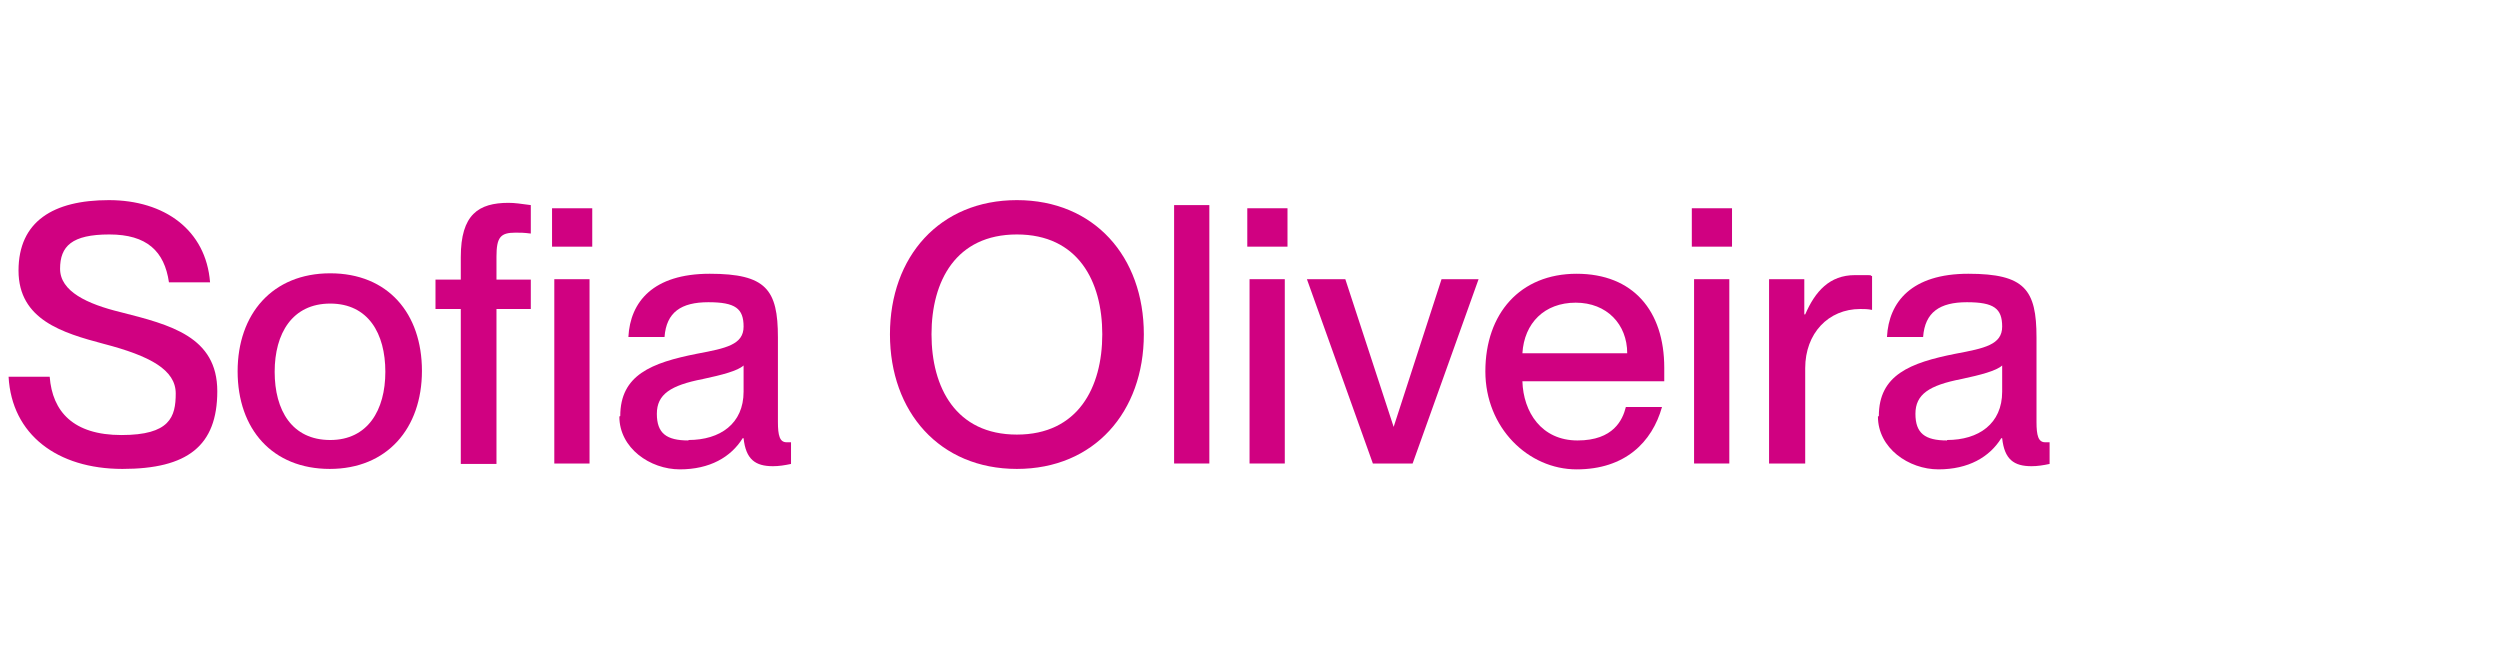 <?xml version="1.0" encoding="UTF-8"?>
<svg id="Layer_1" data-name="Layer 1" xmlns="http://www.w3.org/2000/svg" version="1.1" viewBox="0 0 553.4 148.1">
  <defs>
    <style>
      .cls-1 {
        fill: #d00181;
        stroke-width: 0px;
      }
    </style>
  </defs>
  <path class="cls-1" d="M1.9,83.4h9.1c.6,7.7,5.2,12.9,15.9,12.9s12-4,12-9.2-5.6-8.3-16-11c-9-2.4-18.8-5.3-18.8-16.2s7.7-15.6,20-15.6,21.5,6.6,22.4,18.2h-9.1c-1-6.9-4.9-10.6-13.2-10.6s-10.9,2.6-10.9,7.6,6,7.8,13.4,9.6c11,2.8,21.4,5.4,21.4,17.5s-6.6,17.2-21,17.2S2.6,96.2,1.9,83.4Z"/>
  <path class="cls-1" d="M52.6,82.2c0-12.7,7.7-21.7,20.5-21.7s20.3,8.9,20.3,21.6-7.7,21.7-20.4,21.7-20.4-8.8-20.4-21.6ZM73.1,97.4c8.3,0,12.2-6.6,12.2-15.1s-3.8-15.1-12.2-15.1-12.3,6.6-12.3,15.1,3.8,15.1,12.3,15.1Z"/>
  <path class="cls-1" d="M112.5,44.9c1.5,0,2.7.2,5,.5v6.3c-1.6-.2-2.2-.2-3.4-.2-3.3,0-4.2,1-4.2,5.3v5.1h7.6v6.5h-7.6v34.3h-7.9v-34.3h-5.6v-6.5h5.6v-5c0-9.4,3.9-12,10.6-12ZM122.2,46.1h8.9v8.5h-8.9v-8.5ZM122.7,61.8h7.8v40.8h-7.8v-40.8Z"/>
  <path class="cls-1" d="M137.3,92.1c0-9.1,6.9-11.8,17-13.8,6.4-1.2,10.3-2,10.3-6s-1.8-5.4-7.8-5.4-9.3,2.2-9.7,7.7h-8c.4-7.8,5.5-14,18-14s15.1,3.5,15.1,14.1v18.7c0,3,.4,4.5,1.9,4.5s.5,0,1,0v4.8c-1.4.3-2.7.5-4,.5-3.9,0-6-1.5-6.5-6.2h-.2c-2.6,4.2-7.3,6.9-13.9,6.9s-13.4-4.7-13.4-11.7ZM152.4,97.4c7,0,12.2-3.6,12.2-10.7v-5.8c-1.3,1.2-4.8,2.1-9,3-7.2,1.4-10.2,3.4-10.2,7.7s2.1,5.9,7,5.9Z"/>
  <path class="cls-1" d="M197,74c0-17.2,11-29.7,28.1-29.7s28.1,12.5,28.1,29.7-11,29.8-28.1,29.8-28.1-12.6-28.1-29.8ZM225.1,96.2c13.5,0,18.9-10.4,18.9-22.2s-5.4-22.1-18.9-22.1-18.9,10.3-18.9,22.1,5.4,22.2,18.9,22.2Z"/>
  <path class="cls-1" d="M259.9,45.4h7.8v57.2h-7.8v-57.2Z"/>
  <path class="cls-1" d="M276.1,46.1h8.9v8.5h-8.9v-8.5ZM276.6,61.8h7.8v40.8h-7.8v-40.8Z"/>
  <path class="cls-1" d="M289.4,61.8h8.4l10.7,32.7h0l10.6-32.7h8.2l-14.6,40.8h-8.8l-14.6-40.8Z"/>
  <path class="cls-1" d="M328.8,82.2c0-12.8,7.7-21.6,20.2-21.6s19.4,8.2,19.4,20.8,0,2.3,0,3h-31.4c.2,6.8,4.2,13.1,12.2,13.1s10-4.6,10.7-7.4h8c-2.2,7.8-8.2,13.8-18.9,13.8s-20.2-9.2-20.2-21.7ZM360.2,78.2c0-6.4-4.5-11.2-11.4-11.2s-11.4,4.5-11.8,11.2h23.3Z"/>
  <path class="cls-1" d="M374.5,46.1h8.9v8.5h-8.9v-8.5ZM375,61.8h7.8v40.8h-7.8v-40.8Z"/>
  <path class="cls-1" d="M399.4,102.6h-7.8v-40.8h7.8v7.8h.2c2.2-5.1,5.4-8.7,11-8.7s2.6,0,3.8.2v7.5c-1-.2-1.7-.2-2.6-.2-7.1,0-12.2,5.4-12.2,13.1v21.1Z"/>
  <path class="cls-1" d="M415.9,92.1c0-9.1,6.9-11.8,17-13.8,6.4-1.2,10.3-2,10.3-6s-1.8-5.4-7.8-5.4-9.3,2.2-9.7,7.7h-8c.4-7.8,5.5-14,18-14s15.1,3.5,15.1,14.1v18.7c0,3,.4,4.5,1.9,4.5s.5,0,1,0v4.8c-1.4.3-2.7.5-4,.5-3.9,0-6-1.5-6.5-6.2h-.2c-2.6,4.2-7.3,6.9-13.9,6.9s-13.4-4.7-13.4-11.7ZM431,97.4c7,0,12.2-3.6,12.2-10.7v-5.8c-1.3,1.2-4.8,2.1-9,3-7.2,1.4-10.2,3.4-10.2,7.7s2.1,5.9,7,5.9Z"/>
</svg>